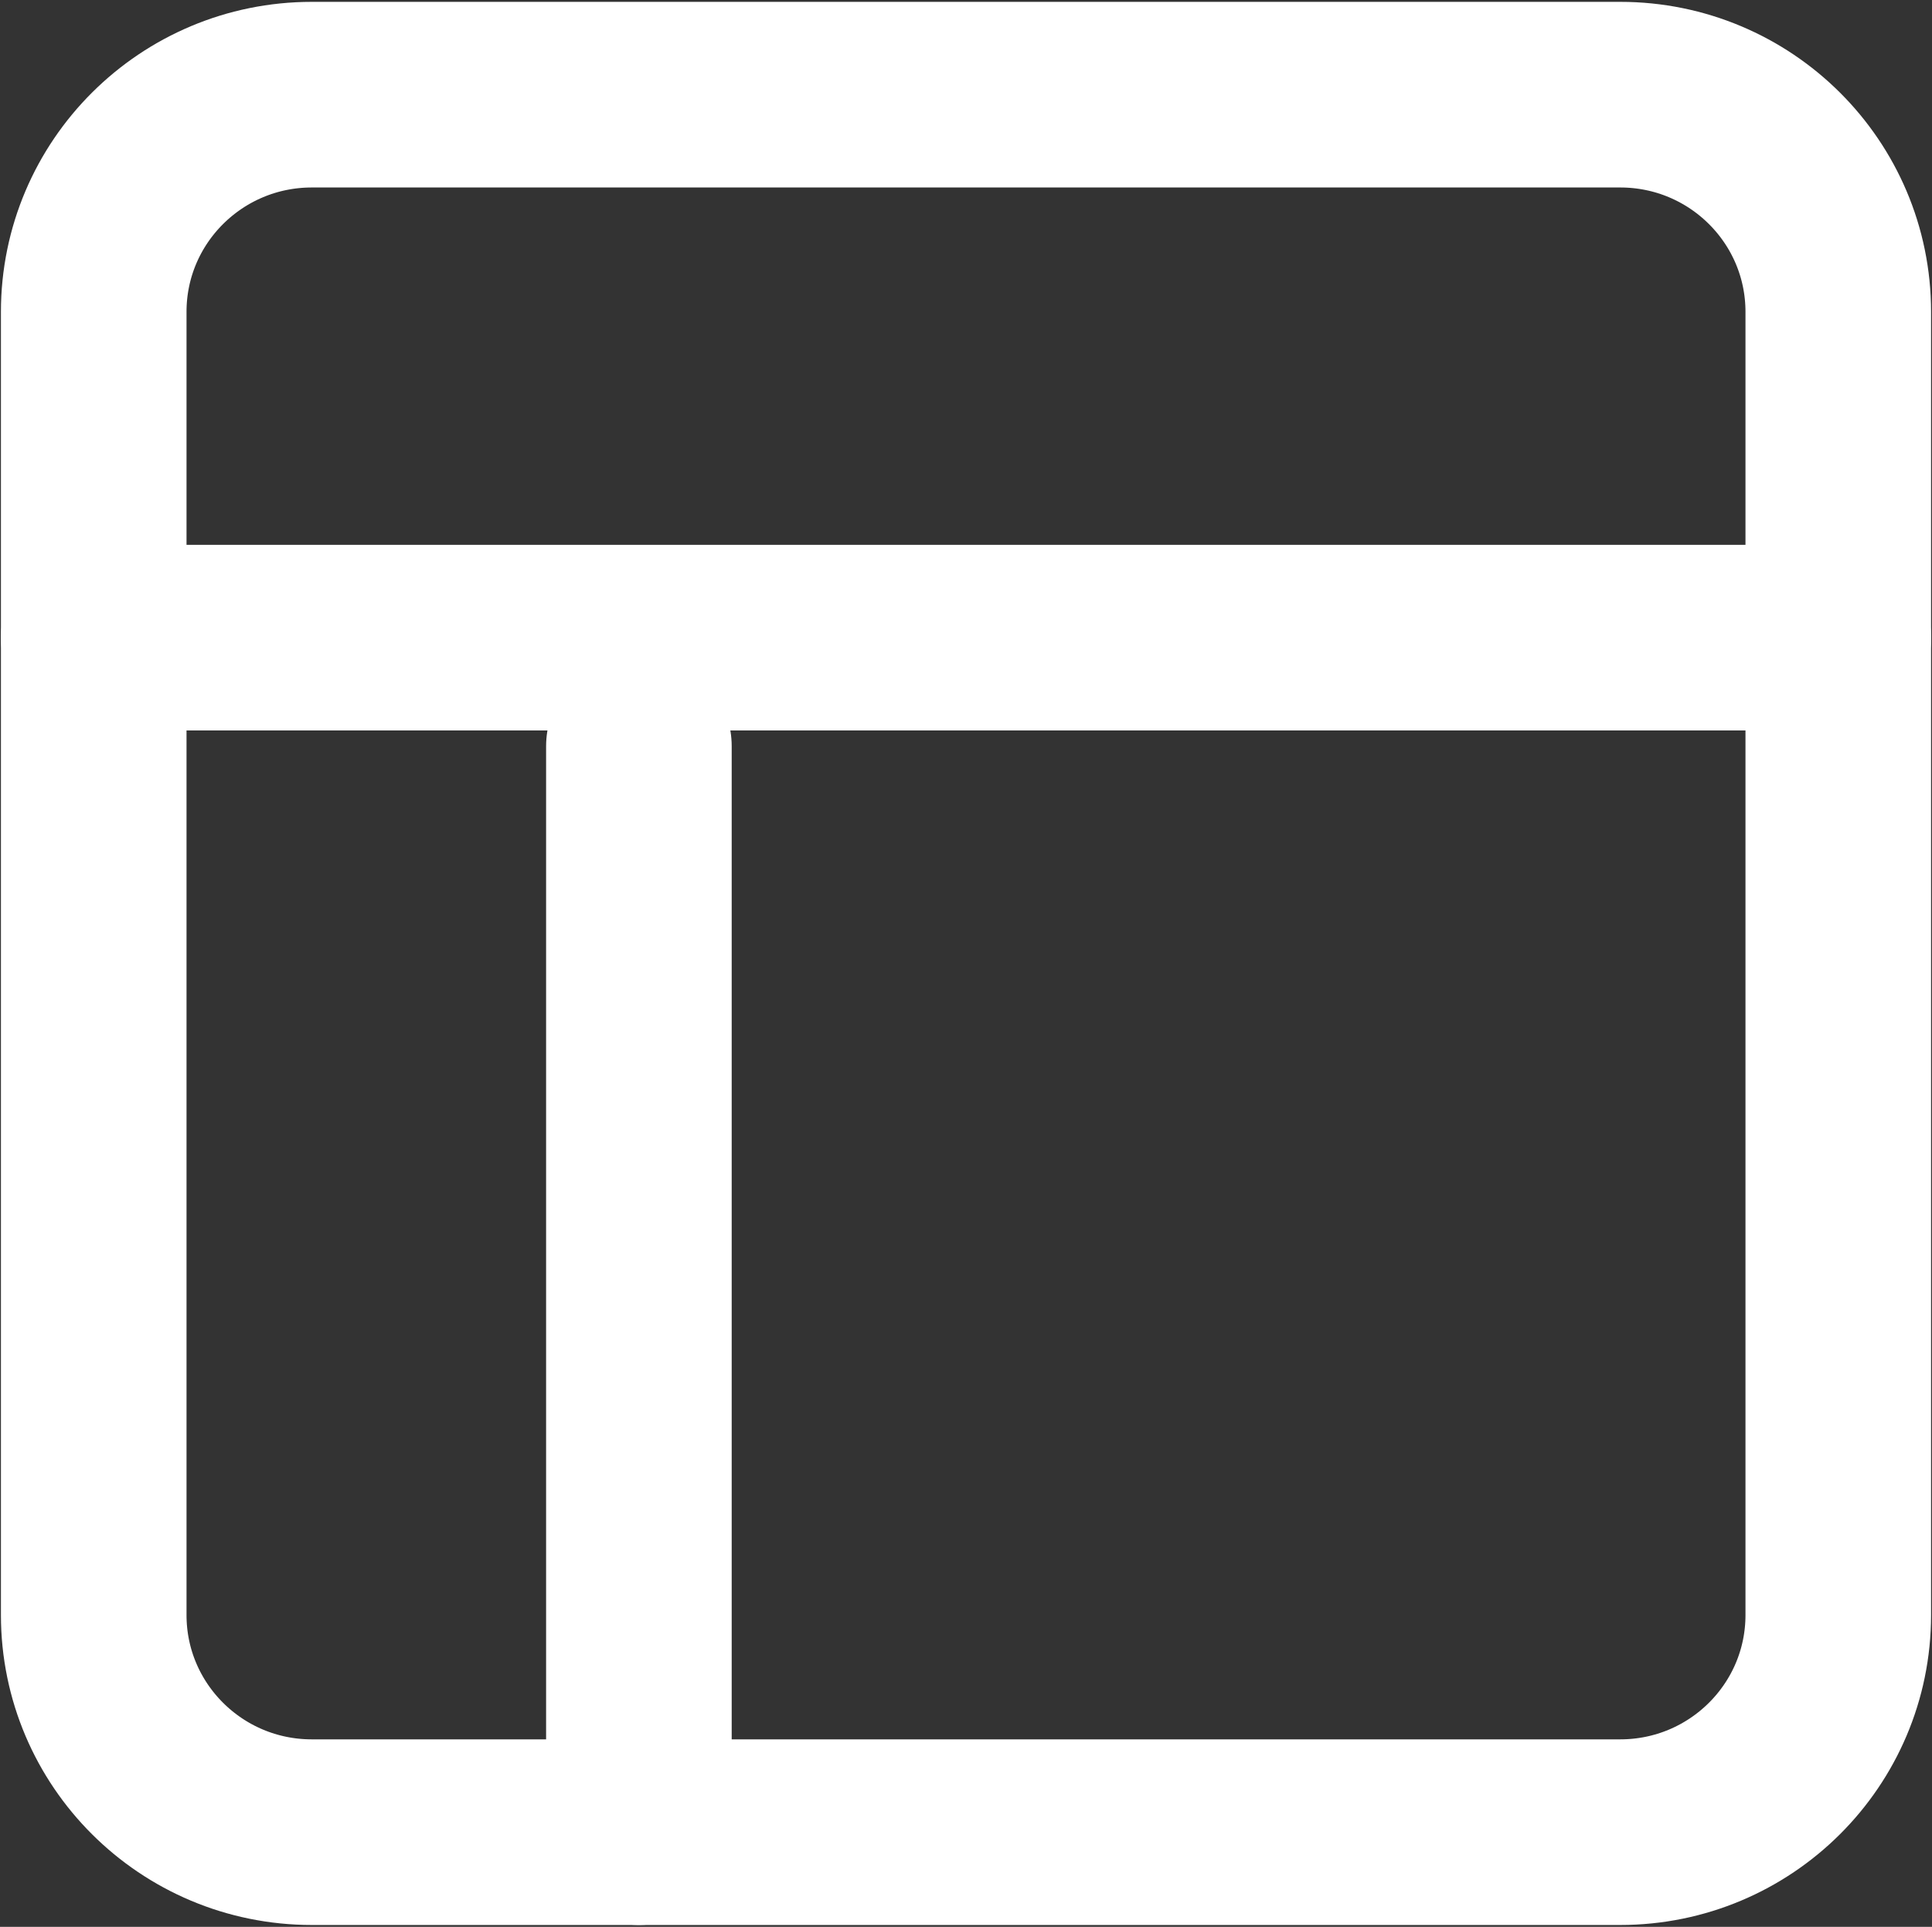 <svg width="694" height="692" viewBox="0 0 694 692" fill="none" xmlns="http://www.w3.org/2000/svg">
<rect x="0" y="0" width="694" height="692" fill="#333333" stroke="none"/>
<path d="M582 34H112C68.738 34 33.667 68.922 33.667 112V580C33.667 623.078 68.738 658 112 658H582C625.262 658 660.333 623.078 660.333 580V112C660.333 68.922 625.262 34 582 34Z" stroke="white" stroke-width="66.667" stroke-linecap="round"/>
<path d="M33.667 229H660.333" stroke="white" stroke-width="66.667" stroke-linecap="round"/>
<path d="M229.5 268V658" stroke="white" stroke-width="66.667" stroke-linecap="round"/>
</svg>
